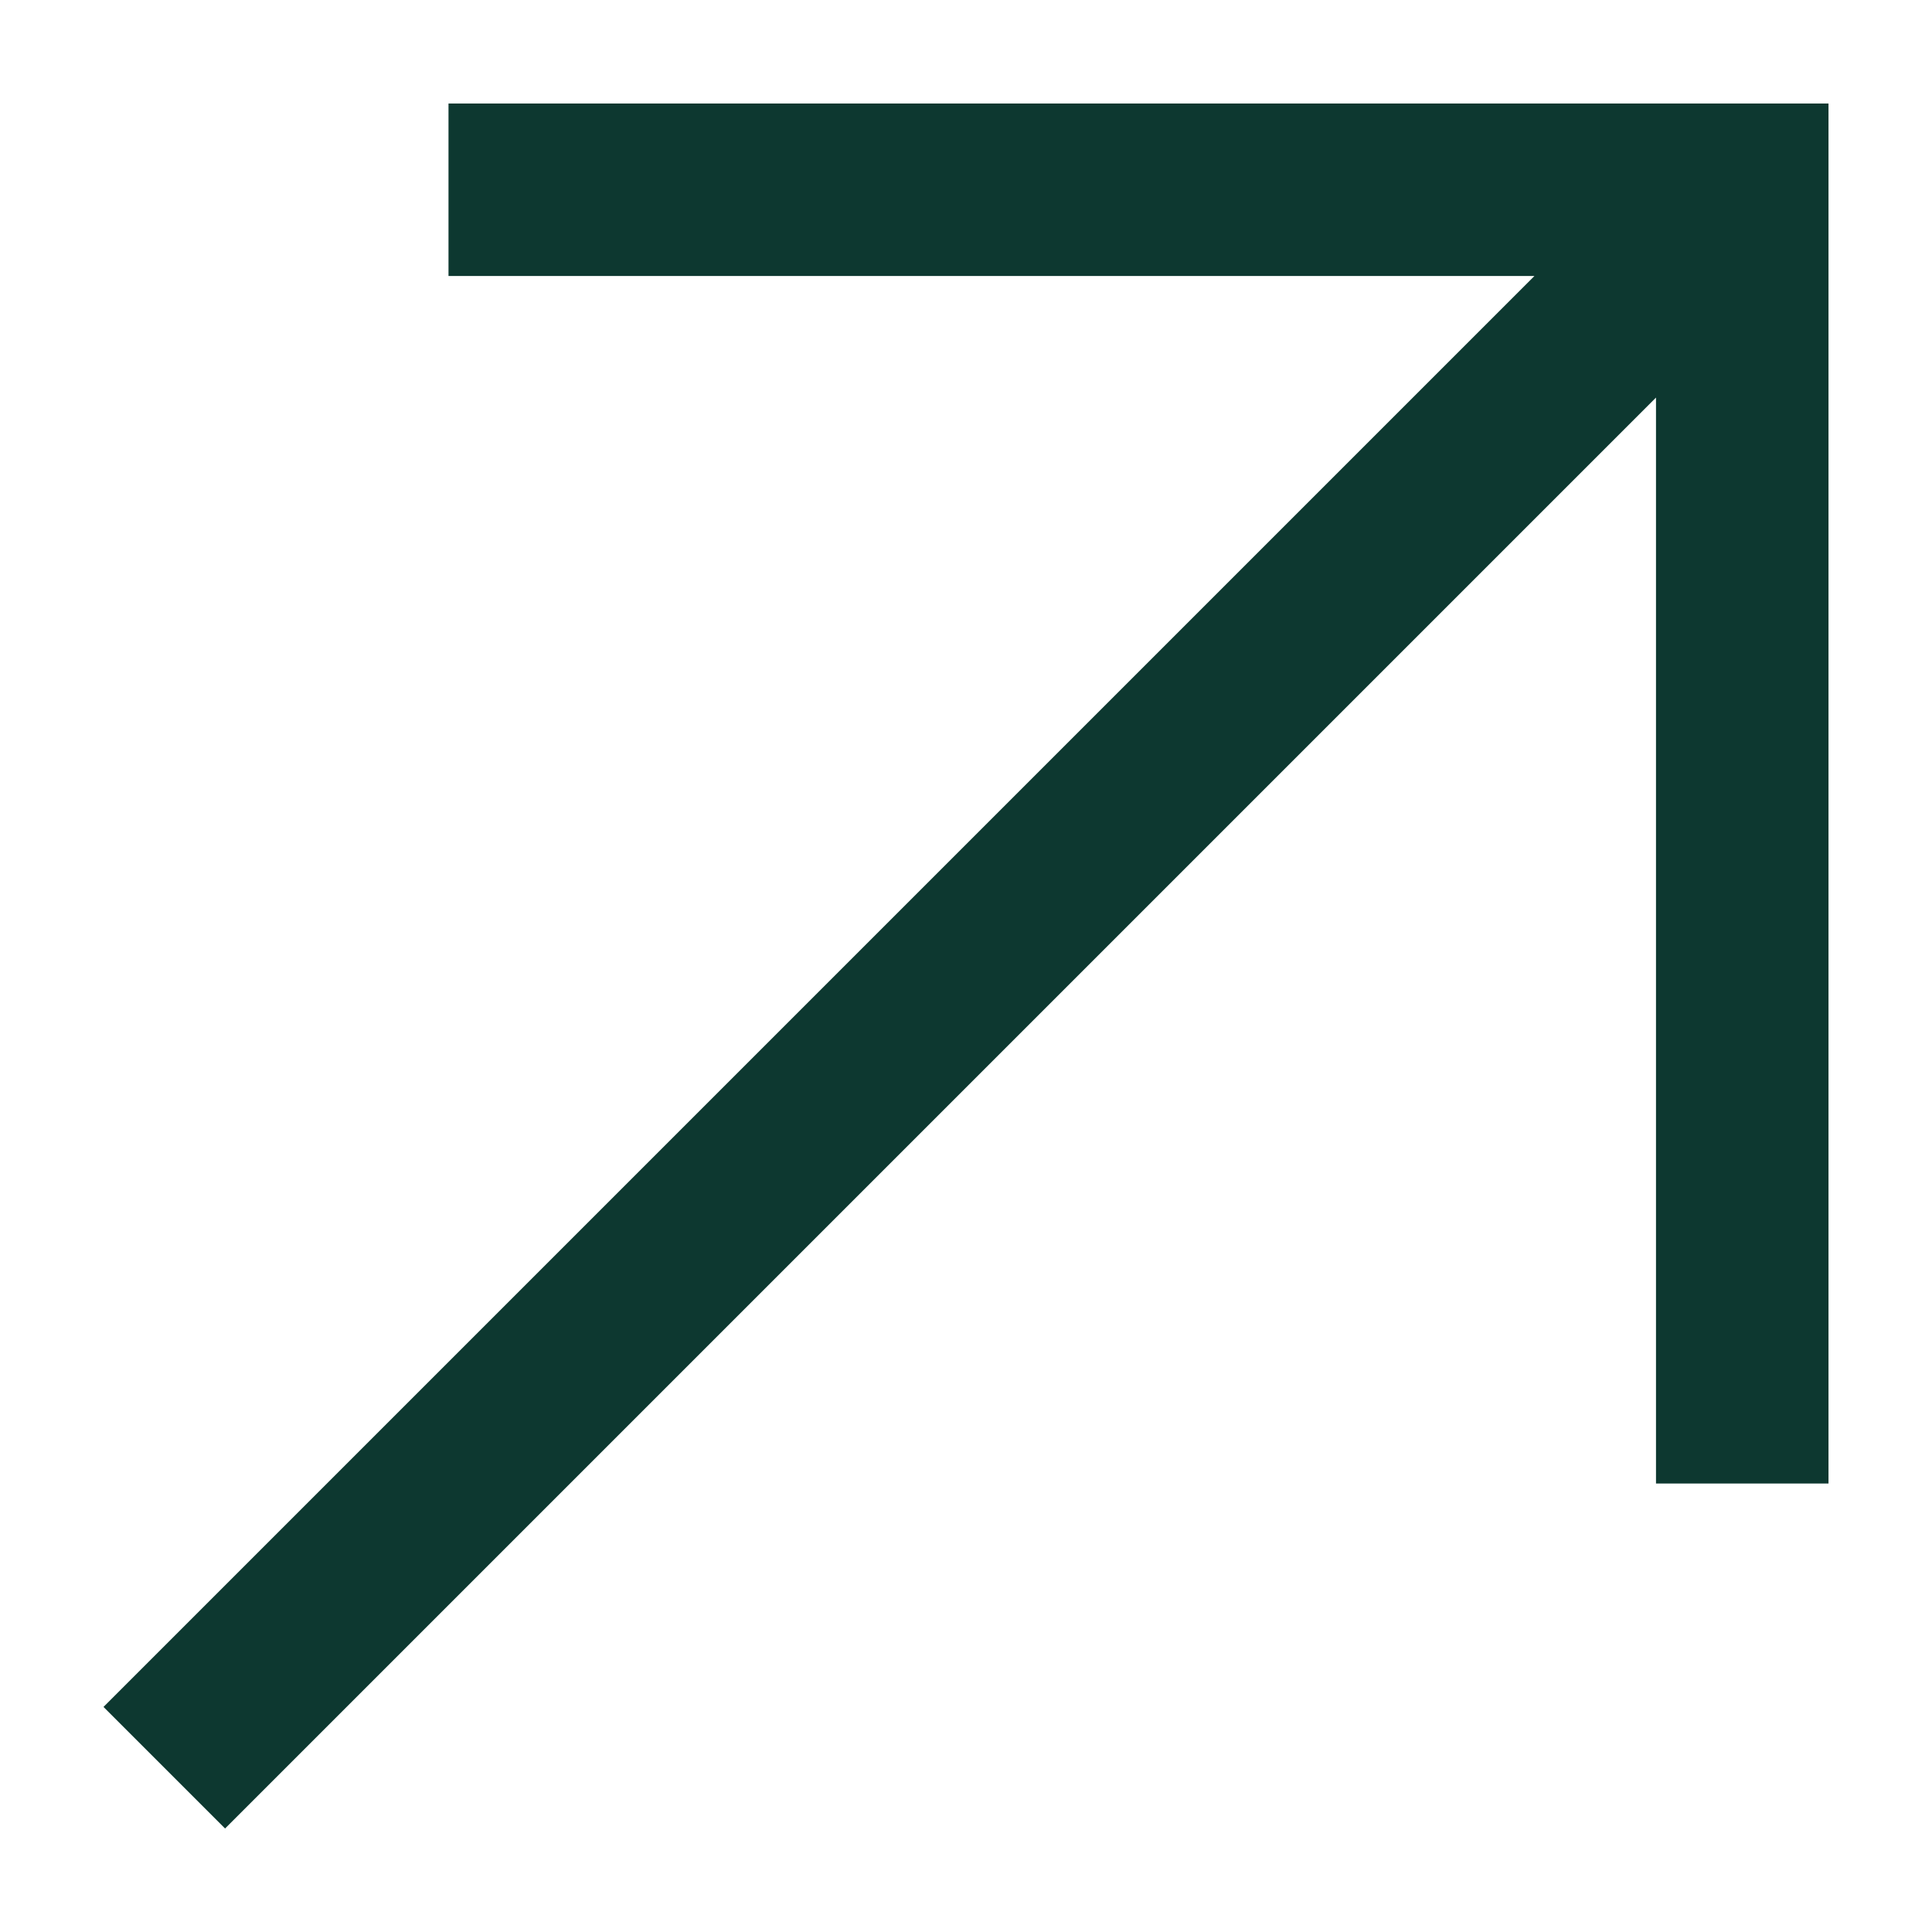 <svg width="14" height="14" viewBox="0 0 14 14" fill="none" xmlns="http://www.w3.org/2000/svg">
<path d="M3.25 0.75V2H11.119L0.75 12.369L1.631 13.25L12 2.881V10.75H13.25V0.75H3.25Z" fill="#0D3830"/>
</svg>
